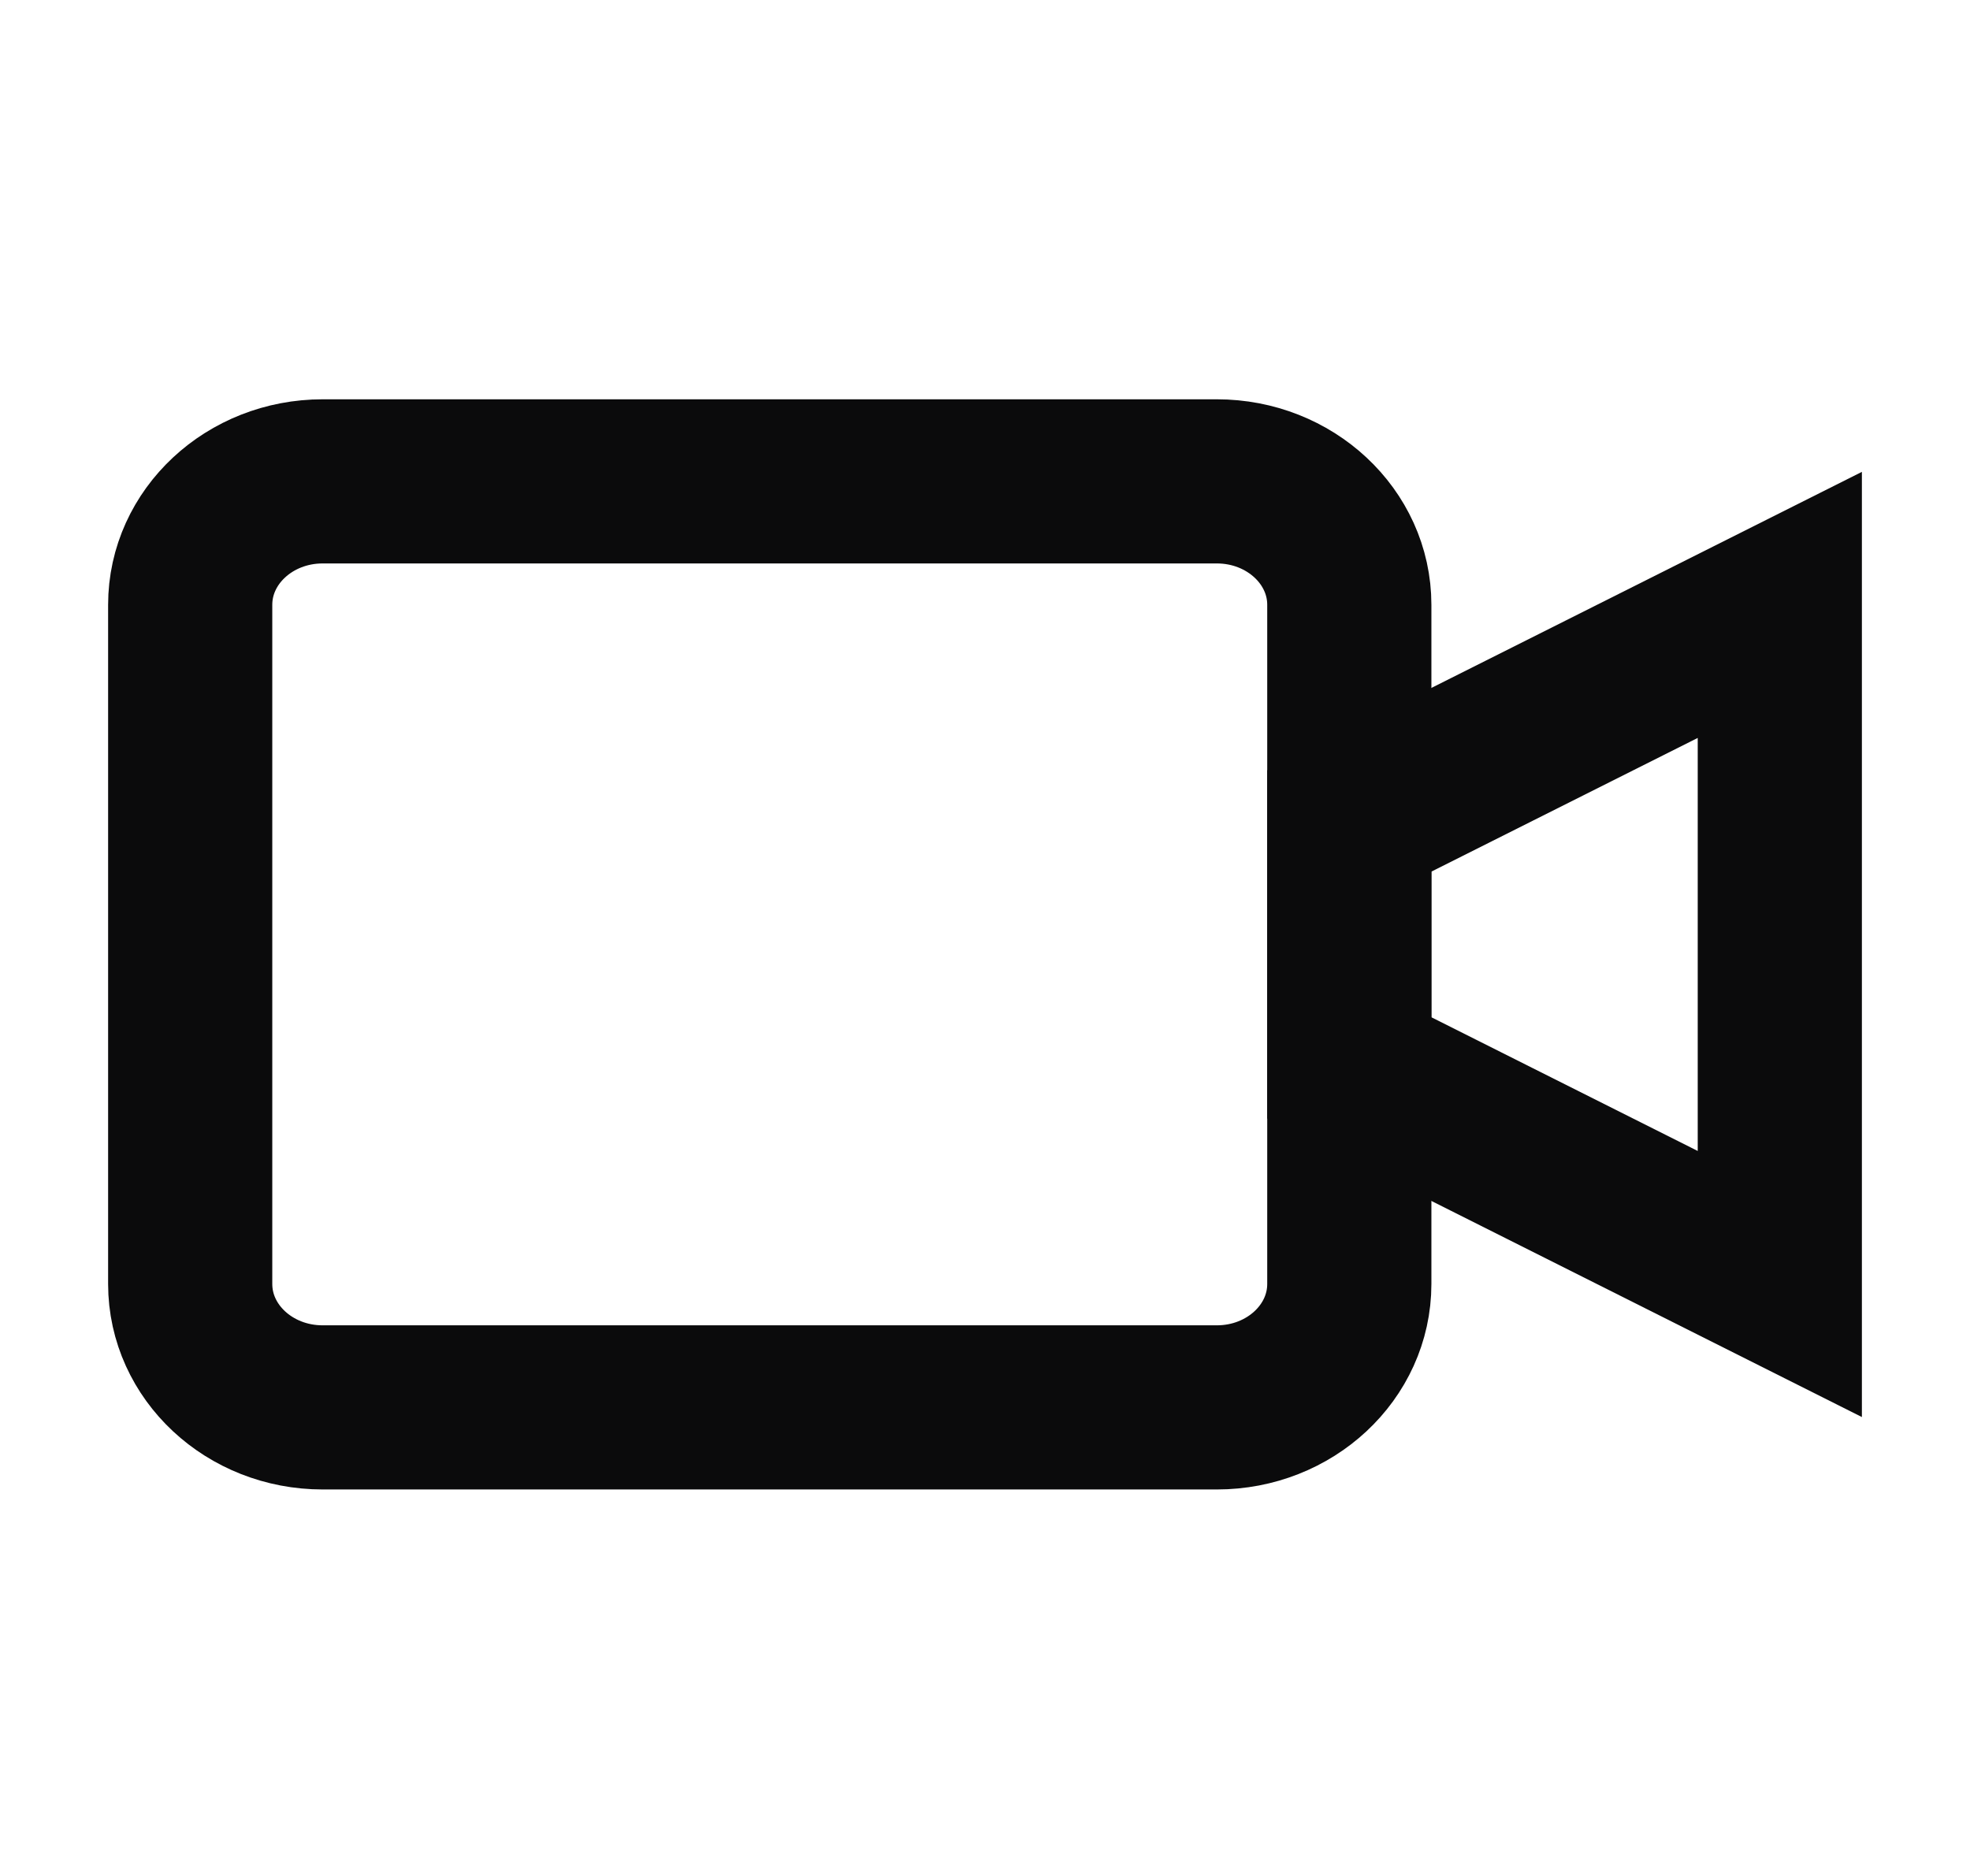 <svg width="42" height="40" viewBox="0 0 42 40" fill="none" xmlns="http://www.w3.org/2000/svg">
<path d="M37.945 12.898L28.767 17.505V22.77L37.945 27.378V12.898Z" stroke="#0B0B0C" stroke-width="3.5" stroke-miterlimit="10" stroke-linecap="round"/>
<path d="M28.767 27.377C28.767 28.831 27.502 30.009 25.943 30.009H6.879C5.319 30.009 4.055 28.831 4.055 27.377V12.896C4.055 11.443 5.319 10.264 6.879 10.264H25.943C27.502 10.264 28.767 11.443 28.767 12.896V27.377Z" stroke="#0B0B0C" stroke-width="3.5" stroke-miterlimit="10" stroke-linecap="round"/>
</svg>
